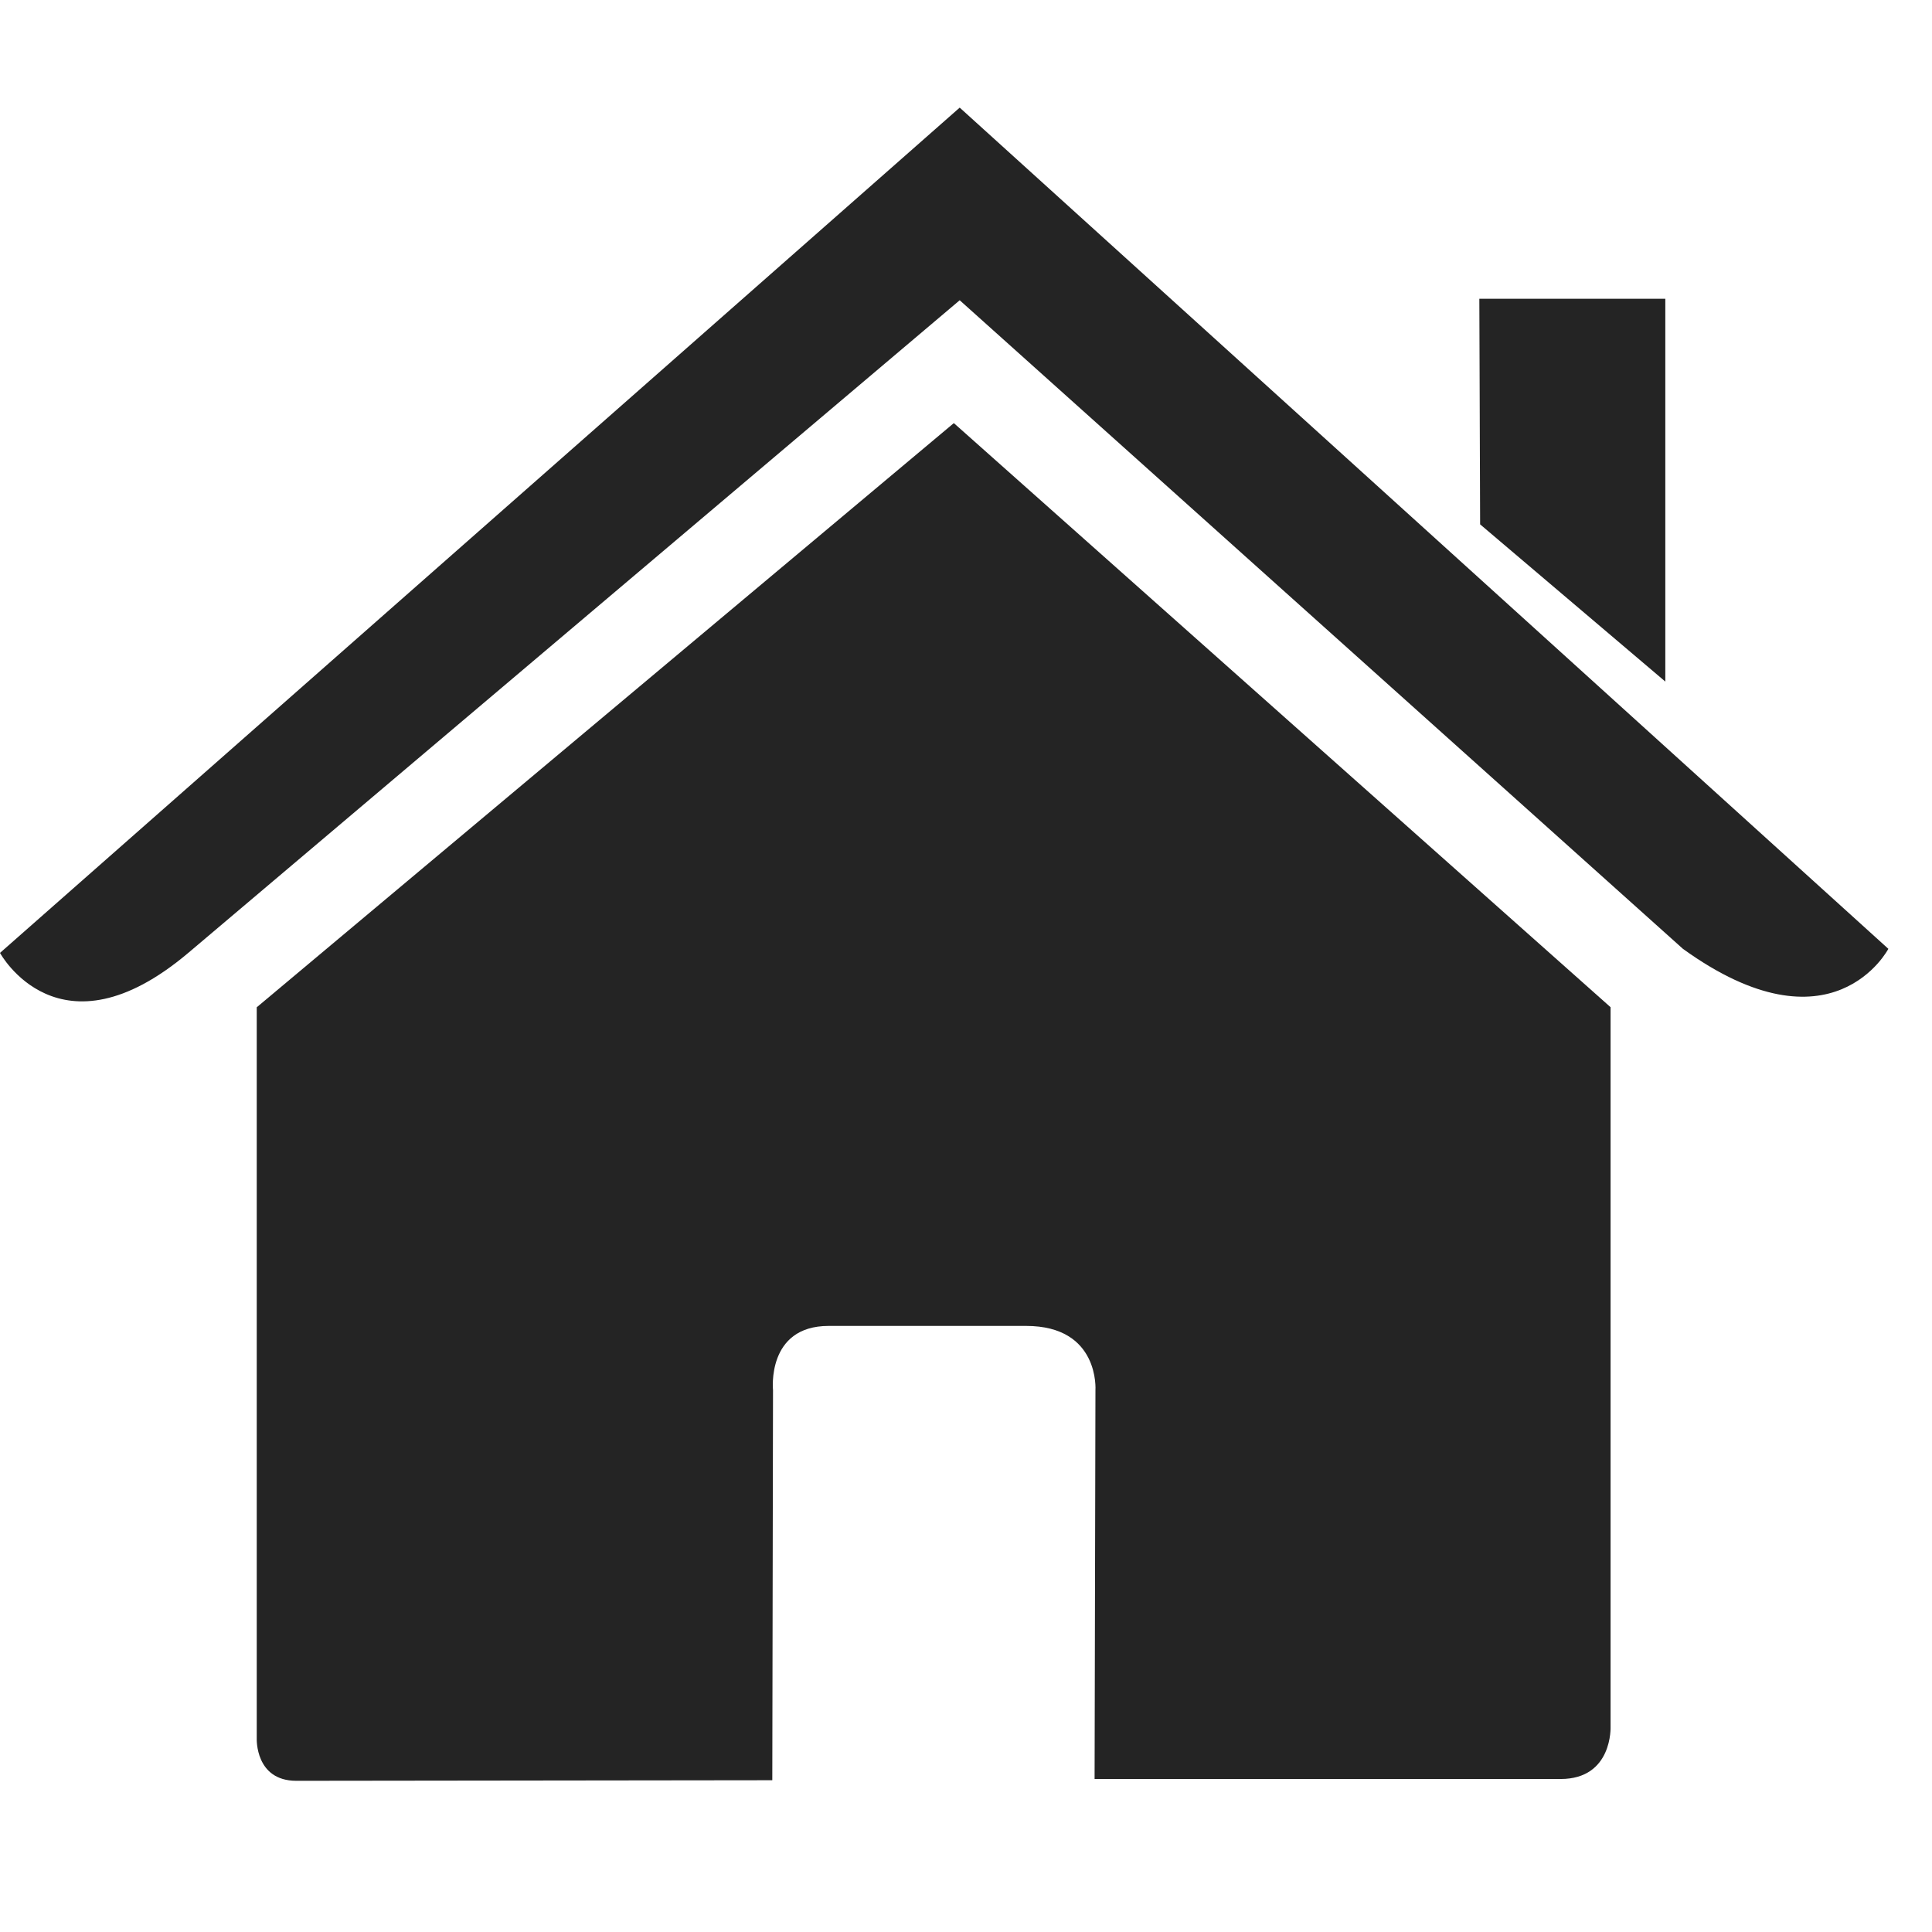 <svg xmlns="http://www.w3.org/2000/svg" width="27" height="27" viewBox="0 0 27 27" fill="#242424">
  <g clip-path="url(#clip0_1364_26)">
    <path d="M3.588 24.297C3.588 24.297 3.564 24.887 4.141 24.887C4.859 24.887 10.793 24.879 10.793 24.879L10.803 19.428C10.803 19.428 10.709 18.53 11.58 18.53H14.341C15.372 18.53 15.309 19.428 15.309 19.428L15.297 24.862C15.297 24.862 20.925 24.862 21.809 24.862C22.541 24.862 22.508 24.128 22.508 24.128V14.076L13.33 5.913L3.588 14.077V24.297Z"/>
    <path d="M0 13.317C0 13.317 0.826 14.841 2.631 13.317L13.412 4.196L23.519 13.26C25.607 14.766 26.39 13.26 26.39 13.26L13.412 1.504L0 13.317Z" />
    <path d="M23.273 4.175H20.674L20.685 7.328L23.273 9.525V4.175Z"/>
  </g>
  <defs>
    <clipPath id="clip0_1364_26">
      <rect width="26.39" height="26.39" fill="white"/>
    </clipPath>
  </defs>
</svg>